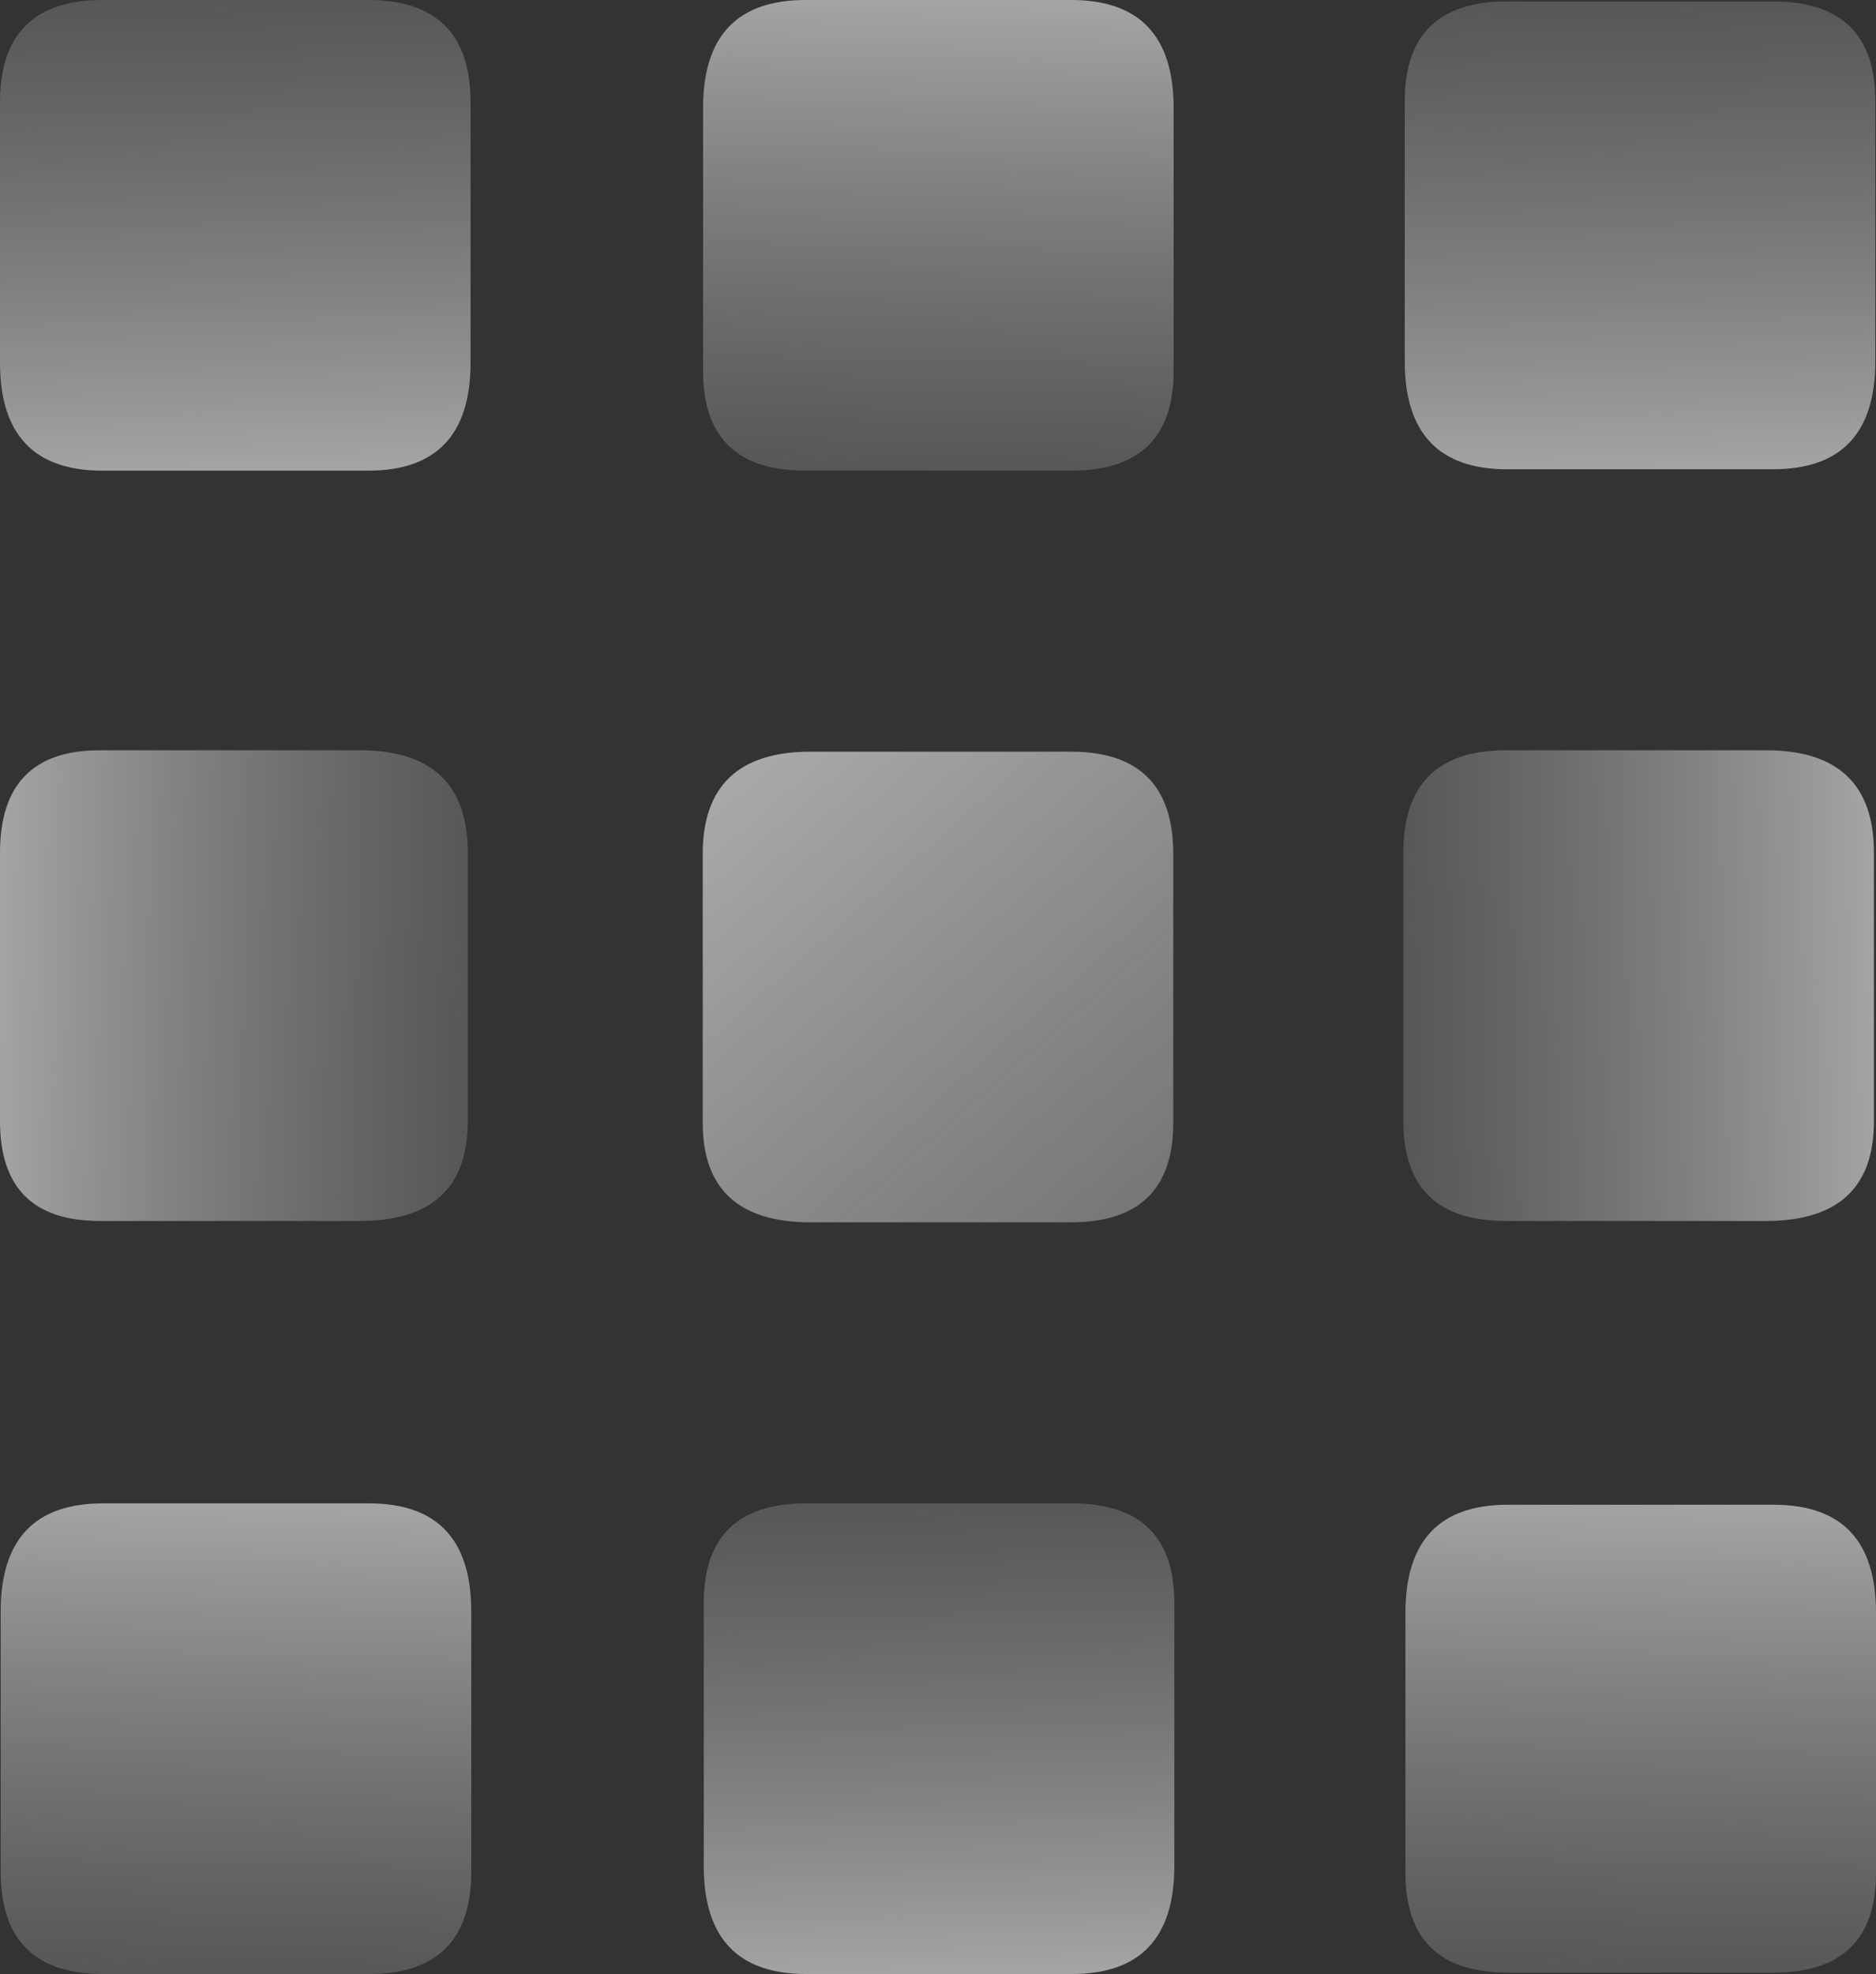 <?xml version="1.0" encoding="UTF-8" standalone="no"?>
<!DOCTYPE svg PUBLIC "-//W3C//DTD SVG 1.1//EN" "http://www.w3.org/Graphics/SVG/1.1/DTD/svg11.dtd">
<!-- Created with Vectornator (http://vectornator.io/) -->
<svg height="100%" stroke-miterlimit="10" style="fill-rule:nonzero;clip-rule:evenodd;stroke-linecap:round;stroke-linejoin:round;" version="1.1" viewBox="0 0 647.554 681.232" width="100%" xml:space="preserve" xmlns="http://www.w3.org/2000/svg" xmlns:vectornator="http://vectornator.io" xmlns:xlink="http://www.w3.org/1999/xlink">
<rect x="0" y="0" width="647.554" height="681.232" fill="#333333" stroke="none"/>
<defs>
<linearGradient gradientTransform="matrix(-895.782 -5.32676e-12 -5.01224e-12 895.782 836.364 634.772)" gradientUnits="userSpaceOnUse" id="LinearGradient" x1="0" x2="1" y1="0" y2="0">
<stop offset="0" stop-color="#666666" stop-opacity="0.15"/>
<stop offset="1" stop-color="#ffffff" stop-opacity="0.9"/>
</linearGradient>
<linearGradient gradientTransform="matrix(-380.176 -10.038 -10.038 380.176 274.913 373.159)" gradientUnits="userSpaceOnUse" id="LinearGradient_2" x1="0" x2="1" y1="0" y2="0">
<stop offset="0" stop-color="#666666" stop-opacity="0.15"/>
<stop offset="1" stop-color="#ffffff" stop-opacity="0.9"/>
</linearGradient>
<linearGradient gradientTransform="matrix(380.176 -10.038 10.038 380.176 370.97 373.159)" gradientUnits="userSpaceOnUse" id="LinearGradient_3" x1="0" x2="1" y1="0" y2="0">
<stop offset="0" stop-color="#666666" stop-opacity="0.15"/>
<stop offset="1" stop-color="#ffffff" stop-opacity="0.9"/>
</linearGradient>
<linearGradient gradientTransform="matrix(206.503 234.409 -234.409 206.503 222.425 212.85)" gradientUnits="userSpaceOnUse" id="LinearGradient_4" x1="0" x2="1" y1="0" y2="0">
<stop offset="0" stop-color="#e6e6e6" stop-opacity="0.8"/>
<stop offset="1" stop-color="#999999" stop-opacity="0.6"/>
</linearGradient>
<linearGradient gradientTransform="matrix(10.038 -380.176 -380.176 -10.038 533.32 794.196)" gradientUnits="userSpaceOnUse" id="LinearGradient_5" x1="0" x2="1" y1="0" y2="0">
<stop offset="0" stop-color="#666666" stop-opacity="0.15"/>
<stop offset="1" stop-color="#ffffff" stop-opacity="0.9"/>
</linearGradient>
<linearGradient gradientTransform="matrix(10.038 380.176 -380.176 10.038 291.115 405.365)" gradientUnits="userSpaceOnUse" id="LinearGradient_6" x1="0" x2="1" y1="0" y2="0">
<stop offset="0" stop-color="#666666" stop-opacity="0.15"/>
<stop offset="1" stop-color="#ffffff" stop-opacity="0.9"/>
</linearGradient>
<linearGradient gradientTransform="matrix(10.038 -380.176 -380.176 -10.038 48.432 794.674)" gradientUnits="userSpaceOnUse" id="LinearGradient_7" x1="0" x2="1" y1="0" y2="0">
<stop offset="0" stop-color="#666666" stop-opacity="0.15"/>
<stop offset="1" stop-color="#ffffff" stop-opacity="0.9"/>
</linearGradient>
<linearGradient gradientTransform="matrix(10.038 380.176 -380.176 10.038 533.081 -112.964)" gradientUnits="userSpaceOnUse" id="LinearGradient_8" x1="0" x2="1" y1="0" y2="0">
<stop offset="0" stop-color="#666666" stop-opacity="0.15"/>
<stop offset="1" stop-color="#ffffff" stop-opacity="0.9"/>
</linearGradient>
<linearGradient gradientTransform="matrix(10.038 -380.176 -380.176 -10.038 290.876 275.867)" gradientUnits="userSpaceOnUse" id="LinearGradient_9" x1="0" x2="1" y1="0" y2="0">
<stop offset="0" stop-color="#666666" stop-opacity="0.15"/>
<stop offset="1" stop-color="#ffffff" stop-opacity="0.9"/>
</linearGradient>
<linearGradient gradientTransform="matrix(10.038 380.176 -380.176 10.038 48.193 -113.442)" gradientUnits="userSpaceOnUse" id="LinearGradient_10" x1="0" x2="1" y1="0" y2="0">
<stop offset="0" stop-color="#666666" stop-opacity="0.15"/>
<stop offset="1" stop-color="#ffffff" stop-opacity="0.9"/>
</linearGradient>
<linearGradient gradientTransform="matrix(1404.64 1884.27 -1884.27 1404.64 -369.655 -285.662)" gradientUnits="userSpaceOnUse" id="LinearGradient_11" x1="0" x2="1" y1="0" y2="0">
<stop offset="0" stop-color="#666666" stop-opacity="0.15"/>
<stop offset="1" stop-color="#ffffff" stop-opacity="0.9"/>
</linearGradient>
</defs>
<g id="Layer">
<g opacity="1">
<path d="M611.496 518.805C635.064 518.805 646.835 530.577 646.835 554.144L646.835 645.893C646.835 669.46 635.064 681.232 611.496 681.232L521.663 681.232C496.821 681.232 484.408 669.46 484.408 645.893L484.408 554.144C484.408 530.577 496.821 518.805 521.663 518.805L611.496 518.805ZM369.771 518.805C392.701 518.805 404.152 530.577 404.152 554.144L404.152 645.893C404.152 669.46 392.701 681.232 369.771 681.232L278.98 681.232C254.139 681.232 241.725 669.46 241.725 645.893L241.725 554.144C241.725 530.577 254.139 518.805 278.98 518.805L369.771 518.805ZM127.088 518.805C150.018 518.805 161.469 530.577 161.469 554.144L161.469 645.893C161.469 669.46 150.018 681.232 127.088 681.232L37.255 681.232C12.413 681.232 2.27374e-13 669.46 0 645.893L0 554.144C7.79384e-06 530.577 12.413 518.805 37.255 518.805L127.088 518.805Z" fill="url(#LinearGradient)" fill-rule="nonzero" opacity="0" stroke="none"/>
<g opacity="1">
<path d="M34.397 421.351L124.209 421.351C149.05 421.351 161.471 409.886 161.471 386.955L161.471 294.277C161.471 270.709 149.05 258.926 124.209 258.926L34.397 258.926C11.466 258.926 0.001 270.709 0.001 294.277L0.001 386.955C0.001 409.886 11.466 421.351 34.397 421.351Z" fill="url(#LinearGradient_2)" fill-rule="nonzero" opacity="1" stroke="none"/>
<path d="M519.763 421.351L609.575 421.351C634.416 421.351 646.837 409.886 646.837 386.955L646.837 294.277C646.837 270.709 634.416 258.926 609.575 258.926L519.763 258.926C496.195 258.926 484.411 270.709 484.411 294.277L484.411 386.955C484.411 409.886 496.195 421.351 519.763 421.351Z" fill="url(#LinearGradient_3)" fill-rule="nonzero" opacity="1" stroke="none"/>
</g>
<path d="M369.638 421.829L279.826 421.829C254.985 421.829 242.564 410.364 242.564 387.433L242.564 294.755C242.564 271.187 254.985 259.403 279.826 259.403L369.638 259.403C393.206 259.403 404.99 271.187 404.99 294.755L404.99 387.433C404.99 410.364 393.206 421.829 369.638 421.829Z" fill="url(#LinearGradient_4)" fill-rule="nonzero" opacity="0.95" stroke="none"/>
<g opacity="1">
<path d="M485.128 646.359L485.128 556.547C485.128 531.705 496.912 519.284 520.479 519.284L612.202 519.284C635.77 519.284 647.554 531.705 647.554 556.547L647.554 646.359C647.554 669.289 635.77 680.755 612.202 680.755L520.479 680.755C496.912 680.755 485.128 669.289 485.128 646.359Z" fill="url(#LinearGradient_5)" fill-rule="nonzero" opacity="1" stroke="none"/>
<path d="M242.923 553.203L242.923 643.97C242.923 668.812 254.706 681.232 278.274 681.232L369.997 681.232C393.564 681.232 405.348 668.812 405.348 643.97L405.348 553.203C405.348 530.272 393.564 518.807 369.997 518.807L278.274 518.807C254.706 518.807 242.923 530.272 242.923 553.203Z" fill="url(#LinearGradient_6)" fill-rule="nonzero" opacity="1" stroke="none"/>
<path d="M0.239 645.881L0.239 556.069C0.239 531.228 12.023 518.807 35.591 518.807L127.314 518.807C150.881 518.807 162.665 531.228 162.665 556.069L162.665 645.881C162.665 669.449 150.881 681.232 127.314 681.232L35.591 681.232C12.023 681.232 0.239 669.449 0.239 645.881Z" fill="url(#LinearGradient_7)" fill-rule="nonzero" opacity="1" stroke="none"/>
</g>
<g opacity="1">
<path d="M484.889 34.874L484.889 124.686C484.889 149.527 496.673 161.948 520.241 161.948L611.963 161.948C635.531 161.948 647.315 149.527 647.315 124.686L647.315 34.874C647.315 11.943 635.531 0.478 611.963 0.478L520.241 0.478C496.673 0.478 484.889 11.943 484.889 34.874Z" fill="url(#LinearGradient_8)" fill-rule="nonzero" opacity="1" stroke="none"/>
<path d="M242.684 128.03L242.684 37.262C242.684 12.421 254.468 0 278.035 0L369.758 0C393.326 0 405.109 12.421 405.109 37.262L405.109 128.03C405.109 150.96 393.326 162.426 369.758 162.426L278.035 162.426C254.468 162.426 242.684 150.96 242.684 128.03Z" fill="url(#LinearGradient_9)" fill-rule="nonzero" opacity="1" stroke="none"/>
<path d="M0.001 35.352L0.001 125.163C0.001 150.005 11.784 162.426 35.352 162.426L127.075 162.426C150.642 162.426 162.426 150.005 162.426 125.163L162.426 35.352C162.426 11.784 150.642 2.27374e-13 127.075 2.27374e-13L35.352 2.27374e-13C11.784 2.27374e-13 0.001 11.784 0.001 35.352Z" fill="url(#LinearGradient_10)" fill-rule="nonzero" opacity="1" stroke="none"/>
</g>
<path d="M35.352 421.351L125.164 421.351C150.006 421.351 162.426 409.886 162.426 386.955L162.426 294.277C162.426 270.709 150.006 258.926 125.164 258.926L35.352 258.926C11.784 258.926 0.001 270.709 0.001 294.277L0.001 386.955C0.001 409.886 11.784 421.351 35.352 421.351ZM277.08 421.351L367.847 421.351C392.689 421.351 405.109 409.886 405.109 386.955L405.109 294.277C405.109 270.709 392.689 258.926 367.847 258.926L277.08 258.926C254.149 258.926 242.684 270.709 242.684 294.277L242.684 386.955C242.684 409.886 254.149 421.351 277.08 421.351ZM519.763 421.351L609.575 421.351C634.416 421.351 646.837 409.886 646.837 386.955L646.837 294.277C646.837 270.709 634.416 258.926 609.575 258.926L519.763 258.926C496.832 258.926 485.367 270.709 485.367 294.277L485.367 386.955C485.367 409.886 496.832 421.351 519.763 421.351Z" fill="url(#LinearGradient_11)" fill-rule="nonzero" opacity="0" stroke="none"/>
</g>
</g>
</svg>